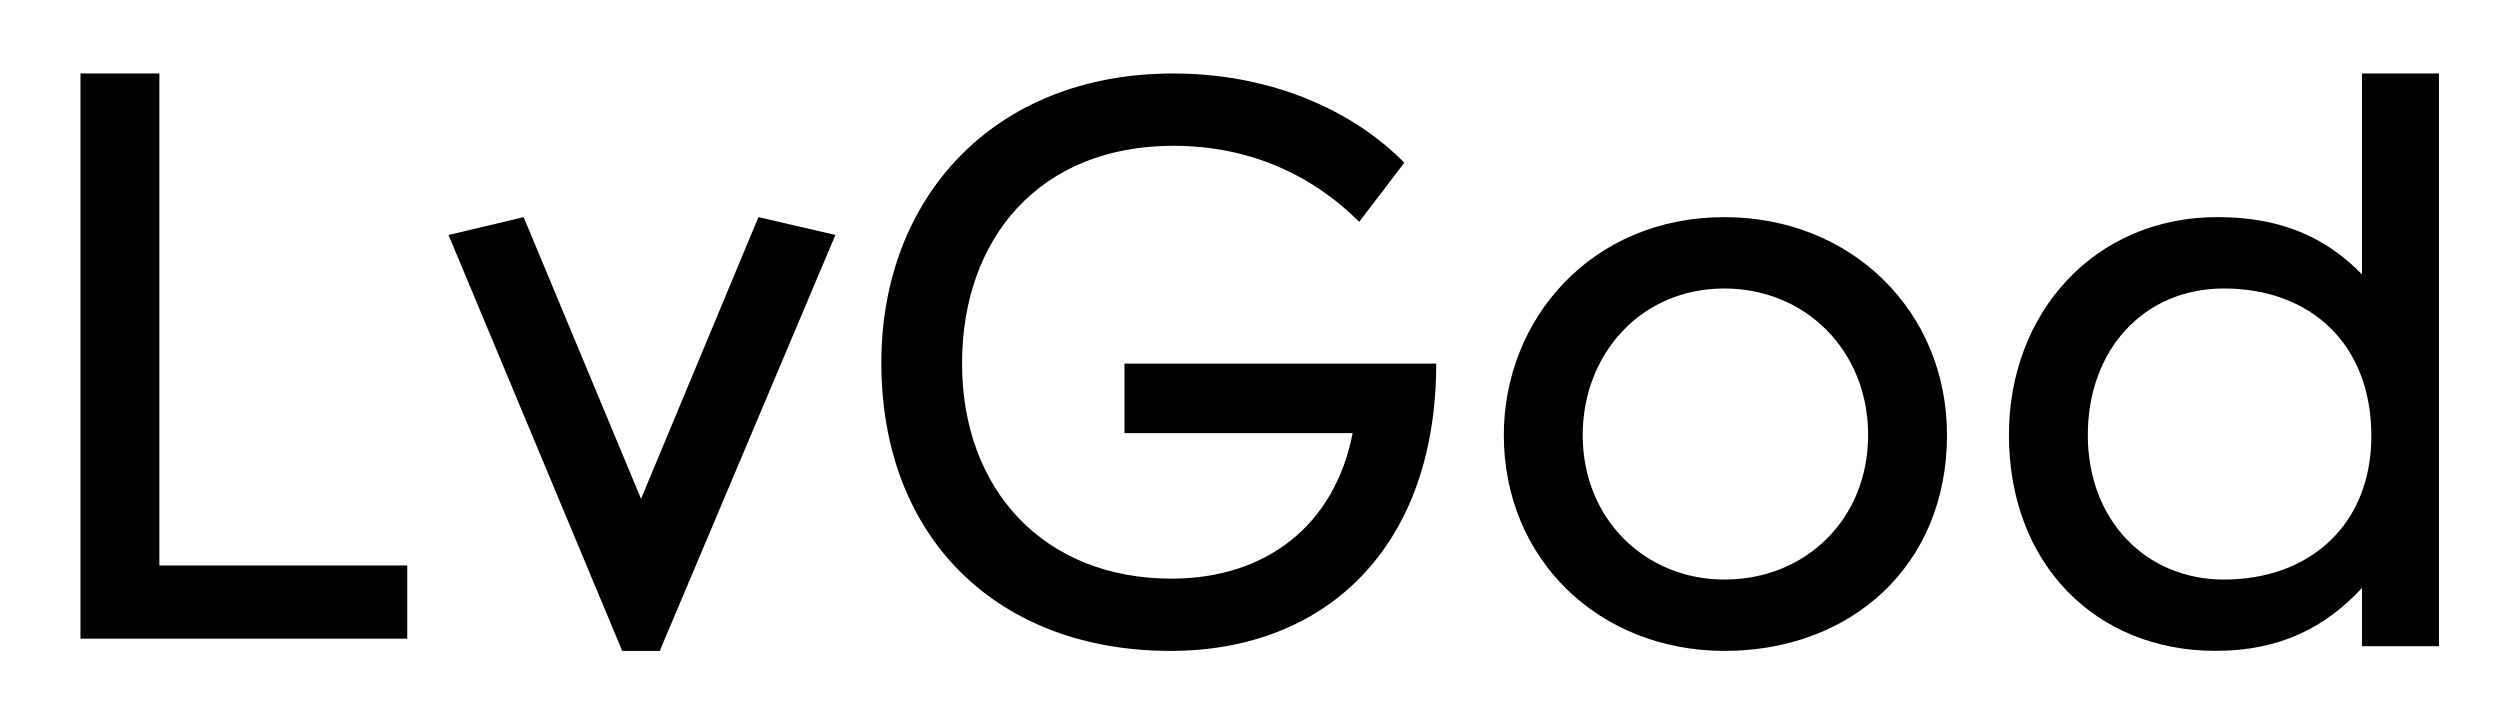 <?xml version="1.0" encoding="utf-8"?>
<!-- Generator: Adobe Illustrator 17.0.0, SVG Export Plug-In . SVG Version: 6.00 Build 0)  -->
<!DOCTYPE svg PUBLIC "-//W3C//DTD SVG 1.1//EN" "http://www.w3.org/Graphics/SVG/1.1/DTD/svg11.dtd">
<svg version="1.1" id="图层_1" xmlns="http://www.w3.org/2000/svg" xmlns:xlink="http://www.w3.org/1999/xlink" x="0px" y="0px"
	 width="62.125px" height="17.75px" viewBox="0 0 62.125 17.75" enable-background="new 0 0 62.125 17.75" xml:space="preserve">
<g enable-background="new    ">
	<path d="M10.12,15.871H2V1.825h1.96v12.226h6.16L10.12,15.871L10.12,15.871z"/>
	<path d="M16.395,16.175h-0.933L11.146,5.839l1.867-0.443l2.917,7l2.917-7l1.913,0.443L16.395,16.175z"/>
	<path d="M35.69,9.035c0,4.526-2.707,7.14-6.603,7.14c-4.27,0-7.186-2.777-7.186-7.163c0-4.083,2.777-7.186,7.256-7.186
		c2.45,0,4.48,0.933,5.74,2.217l-1.12,1.47c-1.097-1.097-2.637-1.89-4.62-1.89c-3.313,0-5.25,2.287-5.25,5.413
		s2.03,5.343,5.203,5.343c2.357,0,4.06-1.33,4.503-3.616h-5.67V9.035L35.69,9.035L35.69,9.035z"/>
	<path d="M42.853,16.175c-3.103,0-5.483-2.263-5.483-5.366c0-2.87,2.17-5.413,5.483-5.413c3.15,0,5.53,2.333,5.53,5.413
		C48.383,14.074,45.979,16.175,42.853,16.175z M42.853,7.169c-2.1,0-3.523,1.657-3.523,3.64c0,2.1,1.563,3.593,3.523,3.593
		c2.007,0,3.57-1.493,3.57-3.593C46.423,8.708,44.859,7.169,42.853,7.169z"/>
	<path d="M58.695,16.058v-1.447c-0.887,0.957-2.007,1.563-3.64,1.563c-2.963,0-5.133-2.147-5.133-5.366
		c0-3.033,2.123-5.413,5.18-5.413c1.563,0,2.683,0.49,3.593,1.423V1.825h1.913v14.233H58.695L58.695,16.058z M55.265,7.169
		c-2.007,0-3.383,1.54-3.383,3.64c0,2.123,1.447,3.593,3.383,3.593c2.123,0,3.663-1.353,3.663-3.57
		C58.928,8.545,57.412,7.169,55.265,7.169z"/>
</g>
</svg>
